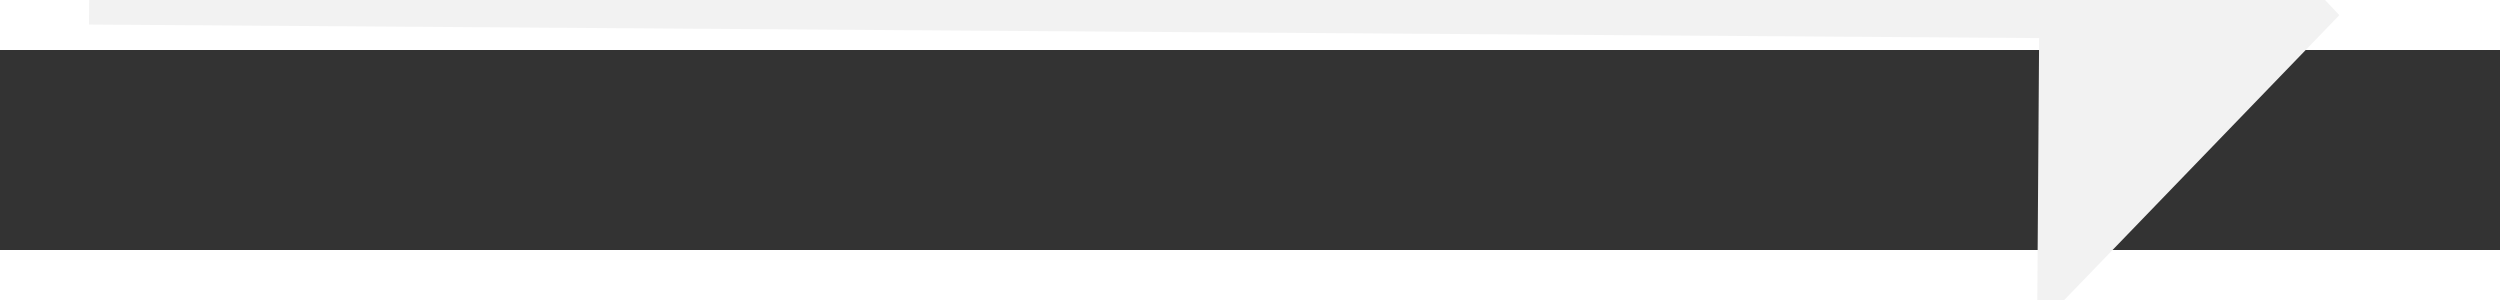 ﻿<?xml version="1.0" encoding="utf-8"?>
<svg version="1.1" xmlns:xlink="http://www.w3.org/1999/xlink" width="50px" height="6px" preserveAspectRatio="xMinYMid meet" viewBox="820 3139  50 4" xmlns="http://www.w3.org/2000/svg">
  <rect x="820" y="3139" width="50" height="4" fill="#333333" stroke="none"/>
  <g transform="matrix(-0.993 -0.122 0.122 -0.993 1300.91 6361.567 )">
    <path d="M 861 3147.8  L 867 3141.5  L 861 3135.2  L 861 3147.8  Z " fill-rule="nonzero" fill="#f2f2f2" stroke="none" transform="matrix(-0.993 0.115 -0.115 -0.993 2045.758 6164.608 )" />
    <path d="M 822 3141.5  L 862 3141.5  " stroke-width="1" stroke="#f2f2f2" fill="none" transform="matrix(-0.993 0.115 -0.115 -0.993 2045.758 6164.608 )" />
  </g>
</svg>